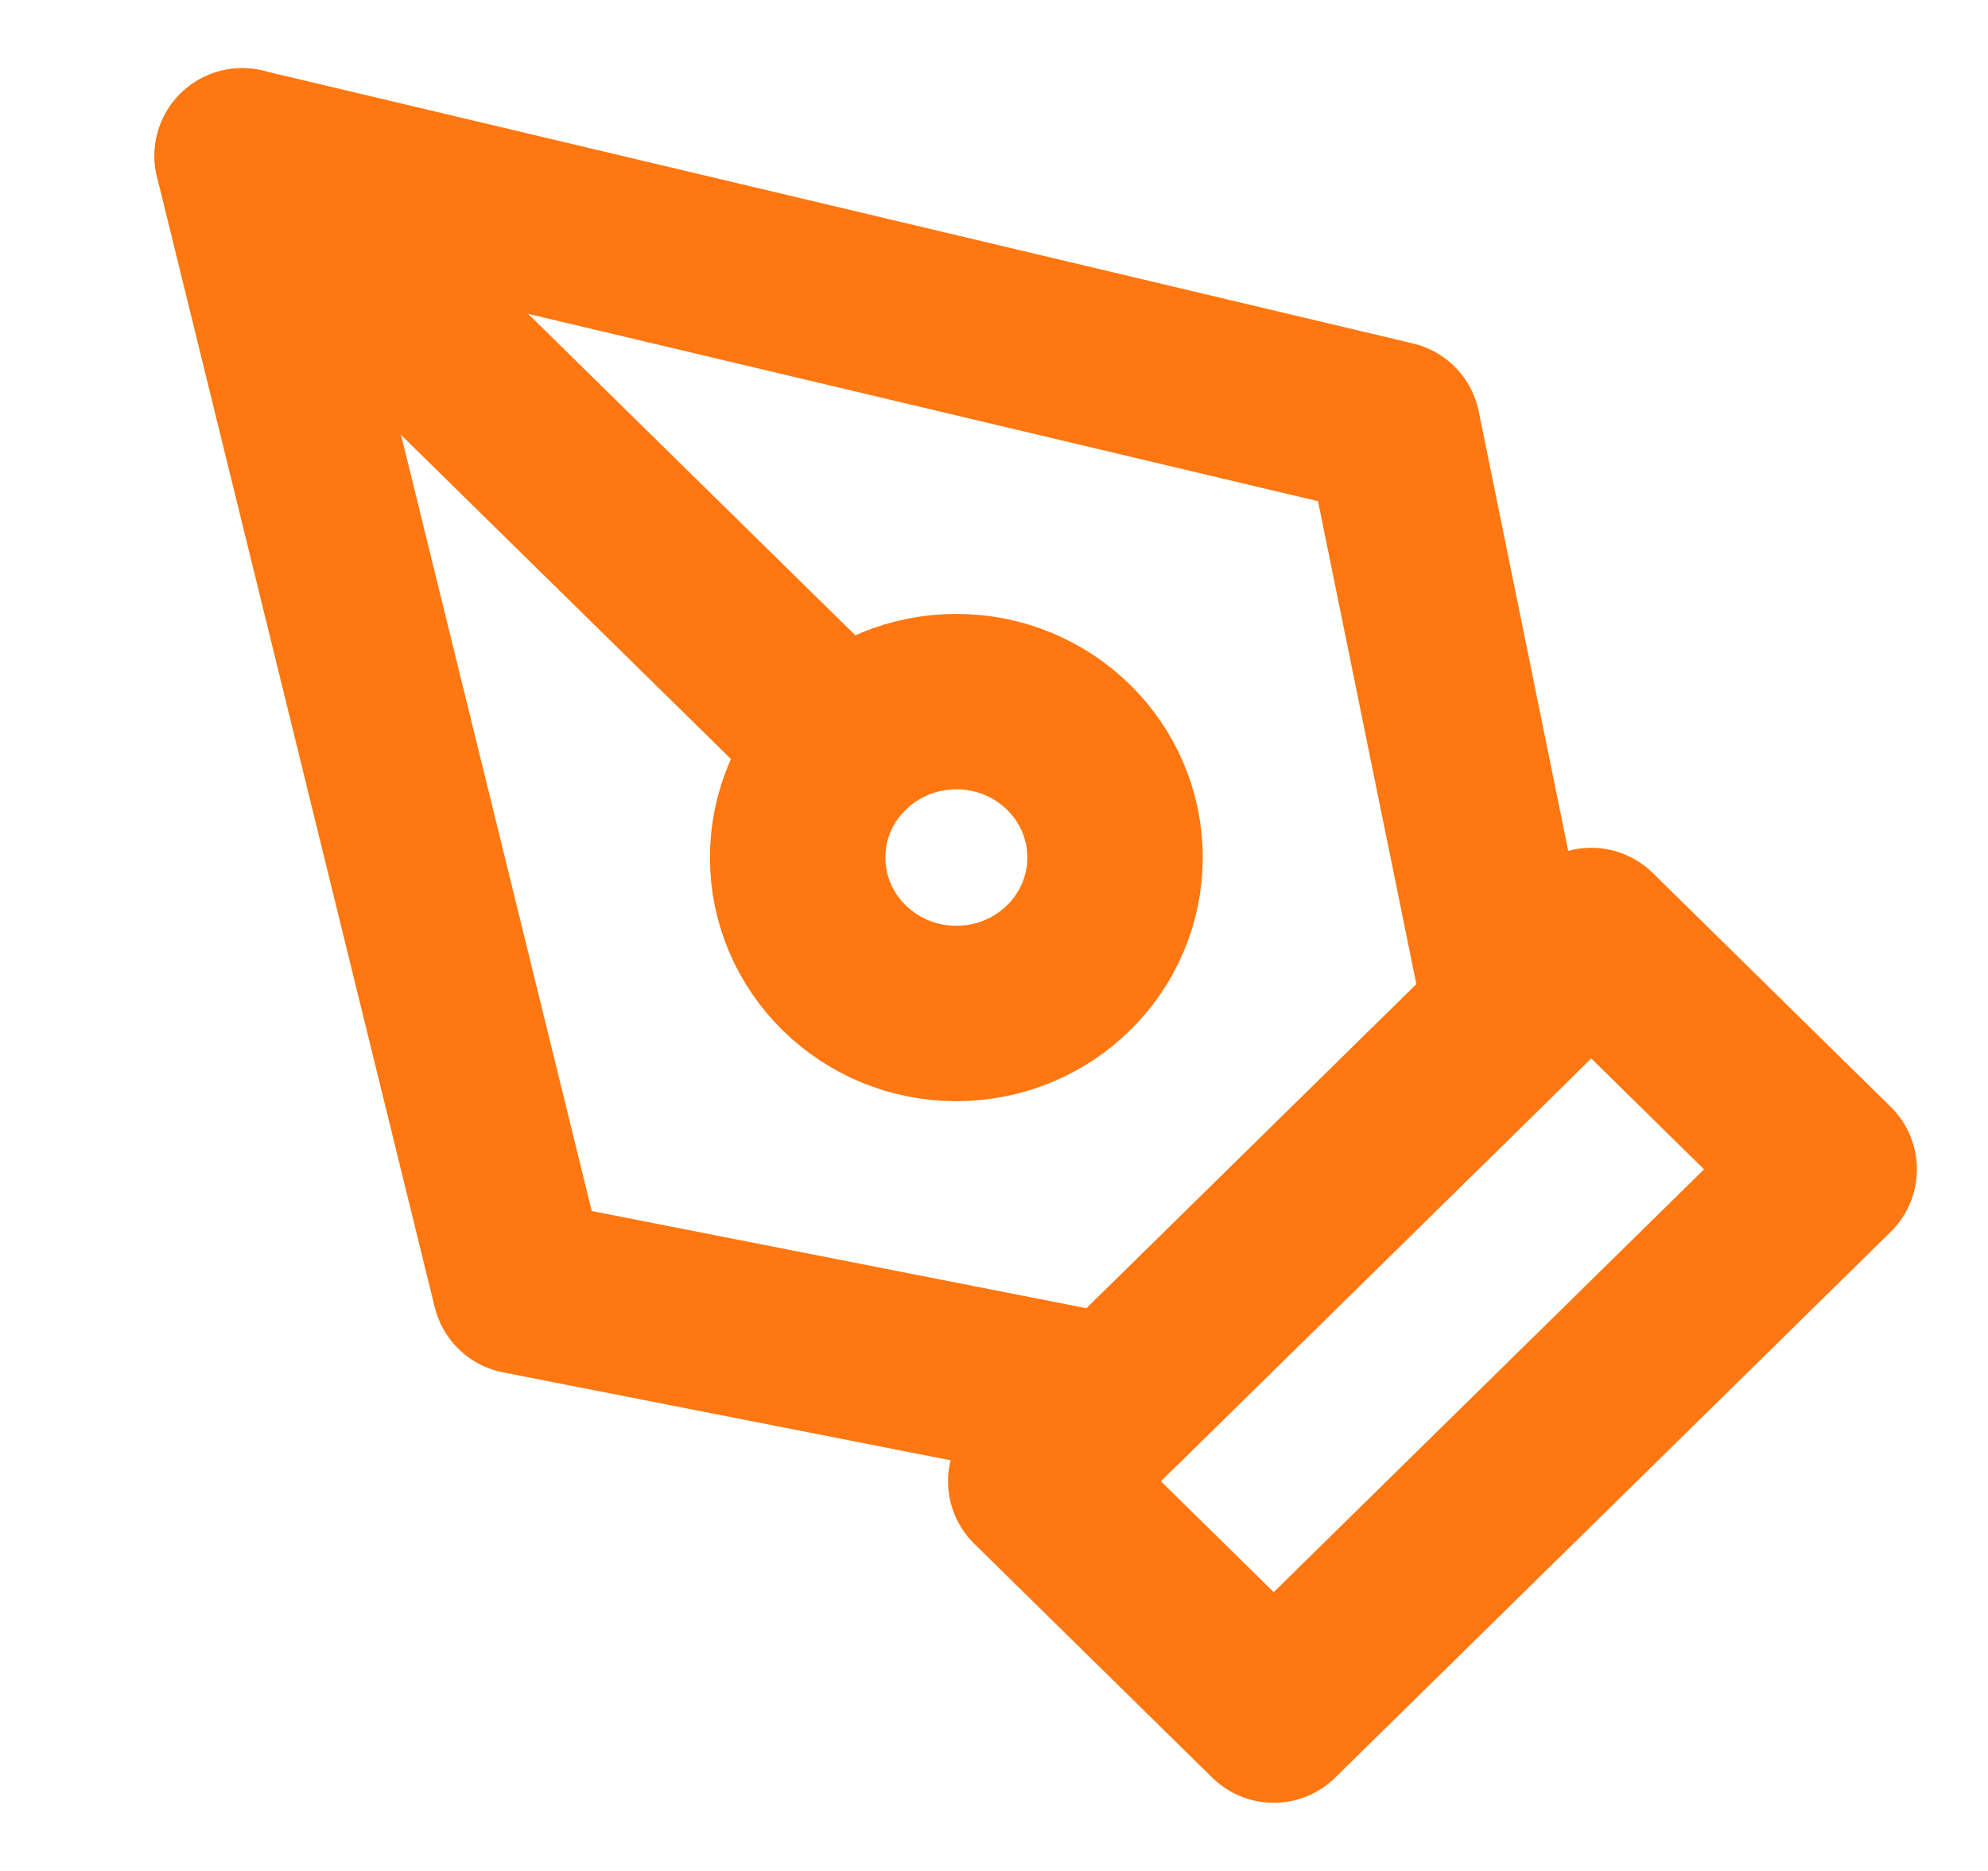 <svg width="17" height="16" viewBox="0 0 17 16" fill="none" xmlns="http://www.w3.org/2000/svg">
<g clip-path="url(#clip0_216_7497)">
<path d="M8.857 12.667L13.607 8L15.642 10L10.892 14.667L8.857 12.667Z" stroke="#FF7710" stroke-width="1.5" stroke-linecap="round" stroke-linejoin="round"/>
<path d="M12.928 8.667L11.91 3.667L2.071 1.333L4.446 11L9.535 12L12.928 8.667Z" stroke="#FF7710" stroke-width="1.5" stroke-linecap="round" stroke-linejoin="round"/>
<path d="M2.071 1.333L7.219 6.391" stroke="#FF7710" stroke-width="1.5" stroke-linecap="round" stroke-linejoin="round"/>
<path d="M8.178 8.667C8.928 8.667 9.535 8.07 9.535 7.333C9.535 6.597 8.928 6 8.178 6C7.429 6 6.821 6.597 6.821 7.333C6.821 8.07 7.429 8.667 8.178 8.667Z" stroke="#FF7710" stroke-width="1.5" stroke-linecap="round" stroke-linejoin="round"/>
</g>
<defs>
<clipPath id="clip0_216_7497">
<rect width="16.286" height="16" fill="white" transform="translate(0.714)"/>
</clipPath>
</defs>
</svg>
